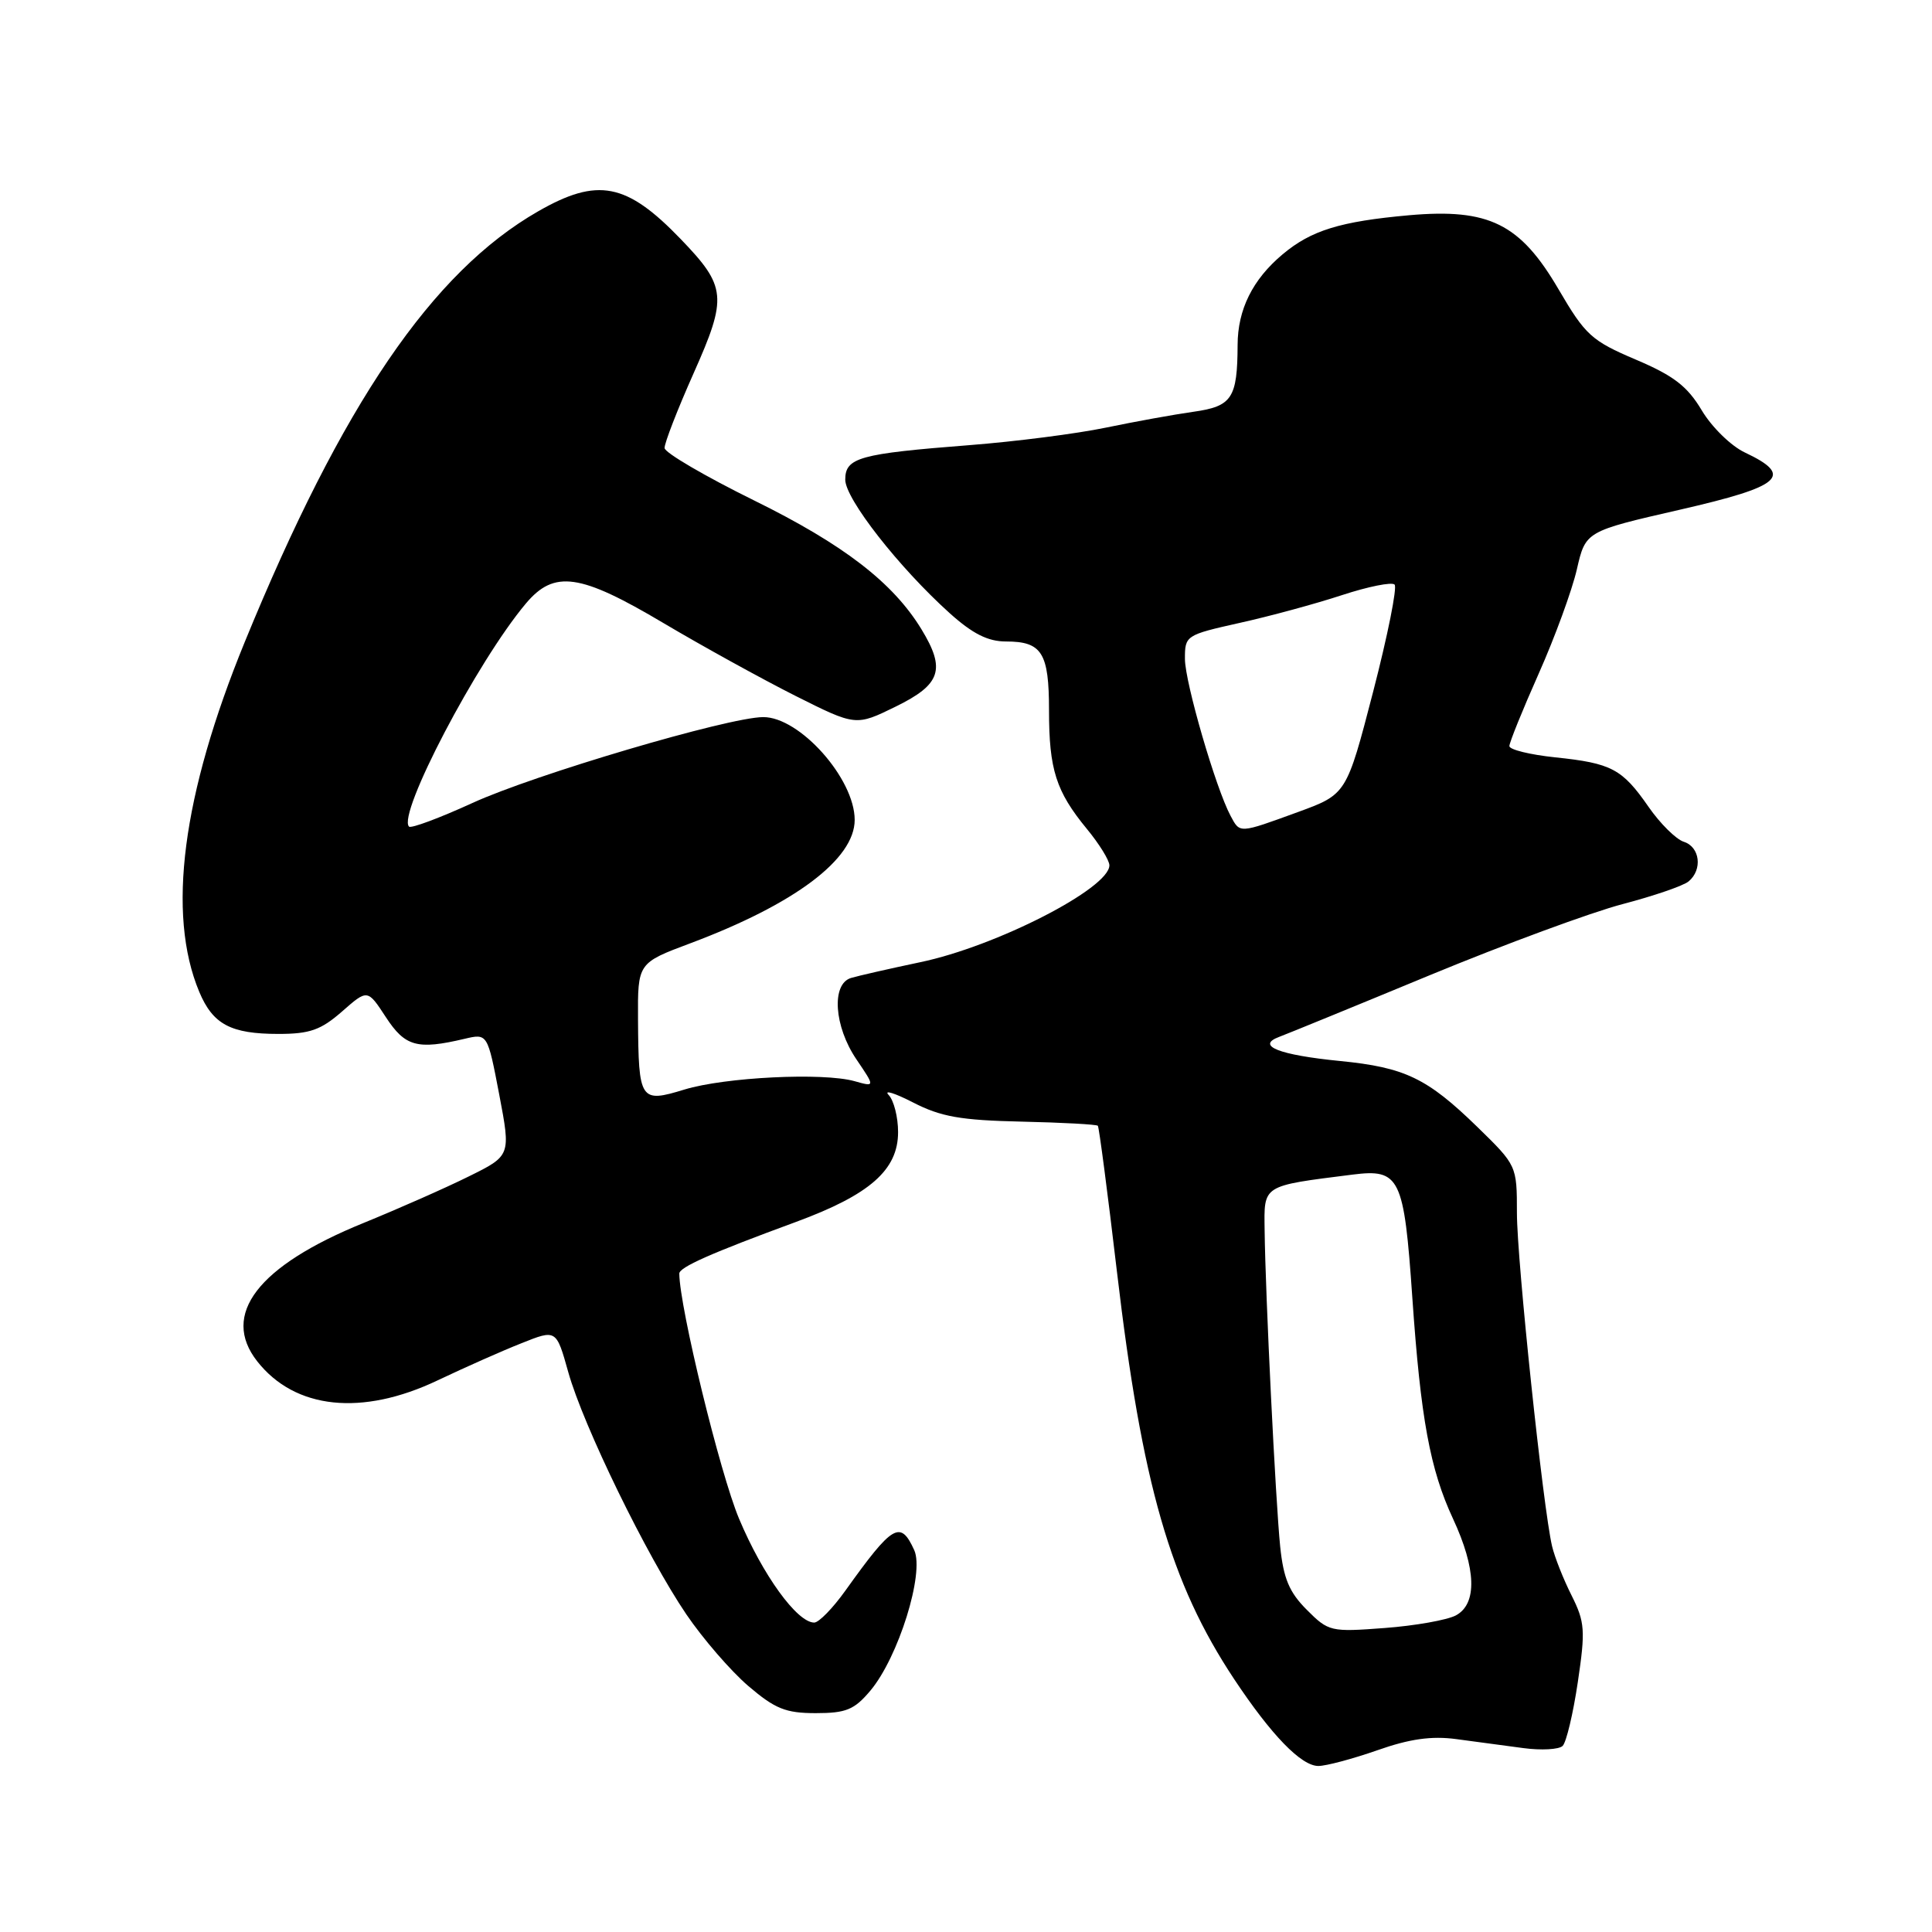 <?xml version="1.0" encoding="UTF-8" standalone="no"?>
<!DOCTYPE svg PUBLIC "-//W3C//DTD SVG 1.1//EN" "http://www.w3.org/Graphics/SVG/1.1/DTD/svg11.dtd" >
<svg xmlns="http://www.w3.org/2000/svg" xmlns:xlink="http://www.w3.org/1999/xlink" version="1.1" viewBox="0 0 256 256">
 <g >
 <path fill="currentColor"
d=" M 182.50 231.92 C 186.78 230.41 189.69 230.00 192.96 230.44 C 195.46 230.77 199.45 231.30 201.84 231.63 C 204.23 231.95 206.58 231.82 207.06 231.34 C 207.55 230.85 208.45 227.05 209.07 222.88 C 210.09 216.02 210.01 214.94 208.24 211.40 C 207.16 209.26 206.00 206.33 205.66 204.89 C 204.48 199.96 201.00 167.00 201.00 160.72 C 201.00 154.45 200.98 154.42 195.75 149.32 C 189.10 142.85 186.16 141.44 177.58 140.59 C 169.46 139.79 166.36 138.56 169.50 137.39 C 170.60 136.98 179.60 133.30 189.50 129.20 C 199.40 125.11 210.87 120.88 215.00 119.80 C 219.12 118.72 223.06 117.37 223.75 116.79 C 225.62 115.24 225.26 112.22 223.11 111.54 C 222.08 111.21 219.97 109.12 218.44 106.91 C 214.94 101.87 213.55 101.13 206.05 100.35 C 202.72 100.00 200.00 99.33 200.00 98.86 C 200.00 98.39 201.75 94.06 203.89 89.25 C 206.03 84.44 208.30 78.23 208.94 75.45 C 210.10 70.40 210.10 70.40 222.59 67.54 C 236.16 64.43 237.73 63.04 231.19 59.95 C 229.38 59.10 226.81 56.59 225.49 54.37 C 223.58 51.17 221.77 49.78 216.73 47.64 C 210.88 45.15 210.07 44.41 206.52 38.34 C 201.43 29.63 197.30 27.59 186.72 28.52 C 177.57 29.34 173.72 30.53 169.94 33.71 C 165.98 37.03 164.00 41.02 163.99 45.70 C 163.96 52.77 163.25 53.84 158.15 54.56 C 155.59 54.92 150.35 55.87 146.50 56.67 C 142.65 57.47 134.55 58.51 128.50 58.98 C 113.86 60.12 112.00 60.63 112.00 63.56 C 112.00 66.10 119.10 75.18 125.84 81.25 C 128.88 83.98 130.90 85.00 133.30 85.00 C 138.07 85.00 139.00 86.50 139.00 94.13 C 139.00 101.98 139.93 104.87 144.02 109.84 C 145.66 111.83 147.00 114.00 147.00 114.66 C 147.00 117.71 131.98 125.41 121.92 127.50 C 117.84 128.36 113.71 129.30 112.75 129.59 C 110.14 130.40 110.52 136.01 113.48 140.37 C 115.96 144.03 115.96 144.03 113.23 143.26 C 109.04 142.09 96.06 142.73 90.69 144.37 C 84.81 146.17 84.61 145.86 84.54 135.05 C 84.50 127.60 84.50 127.60 91.50 124.98 C 105.31 119.80 113.25 113.84 113.25 108.64 C 113.25 103.17 105.96 94.99 101.12 95.02 C 96.51 95.04 70.77 102.65 62.60 106.40 C 58.25 108.39 54.47 109.80 54.20 109.53 C 52.60 107.93 63.22 87.65 69.68 79.97 C 73.44 75.50 76.84 75.98 87.93 82.57 C 93.09 85.63 100.93 89.95 105.35 92.18 C 113.40 96.22 113.40 96.22 118.70 93.62 C 124.68 90.69 125.34 88.70 122.09 83.37 C 118.31 77.18 111.76 72.14 99.92 66.31 C 93.43 63.11 88.09 59.99 88.06 59.37 C 88.03 58.74 89.76 54.28 91.91 49.45 C 96.40 39.37 96.27 37.98 90.19 31.67 C 83.02 24.22 79.19 23.48 71.31 28.00 C 57.26 36.05 45.33 53.56 32.43 85.07 C 24.14 105.32 22.08 121.09 26.40 131.42 C 28.21 135.74 30.58 137.00 36.90 137.00 C 41.05 137.00 42.52 136.48 45.32 134.03 C 48.70 131.06 48.70 131.06 51.13 134.78 C 53.68 138.68 55.28 139.13 61.55 137.65 C 64.60 136.93 64.60 136.93 66.15 145.03 C 67.69 153.13 67.69 153.13 62.10 155.89 C 59.02 157.42 52.75 160.18 48.17 162.05 C 34.16 167.74 29.21 174.19 34.09 180.39 C 39.09 186.75 47.97 187.68 58.00 182.90 C 61.58 181.20 66.57 178.98 69.11 177.98 C 73.71 176.14 73.71 176.14 75.30 181.82 C 77.30 188.95 85.71 206.20 90.95 213.92 C 93.14 217.14 96.82 221.40 99.14 223.39 C 102.70 226.43 104.10 227.00 108.09 227.00 C 112.11 227.00 113.20 226.55 115.32 224.03 C 119.04 219.61 122.52 208.45 121.14 205.40 C 119.31 201.39 118.30 201.98 112.03 210.75 C 110.36 213.09 108.50 215.00 107.89 215.00 C 105.62 215.00 101.06 208.70 97.93 201.24 C 95.41 195.25 90.05 173.27 90.01 168.76 C 90.00 167.92 94.16 166.07 105.45 161.92 C 115.26 158.31 119.00 155.02 119.00 150.01 C 119.00 148.03 118.44 145.81 117.75 145.09 C 117.06 144.37 118.53 144.82 121.00 146.09 C 124.68 147.98 127.30 148.44 135.34 148.62 C 140.75 148.74 145.30 148.99 145.47 149.17 C 145.63 149.35 146.77 158.05 148.00 168.50 C 151.32 196.70 155.07 209.73 163.53 222.49 C 168.47 229.93 172.42 234.00 174.69 234.00 C 175.72 234.00 179.24 233.06 182.50 231.92 Z  M 173.16 213.31 C 170.83 210.98 170.07 209.17 169.63 204.92 C 169.02 198.91 167.67 171.57 167.57 163.05 C 167.49 156.95 167.15 157.17 179.23 155.64 C 185.49 154.85 186.04 155.98 187.14 171.94 C 188.25 187.99 189.49 194.70 192.53 201.24 C 195.62 207.88 195.76 212.52 192.91 214.05 C 191.76 214.66 187.51 215.42 183.47 215.72 C 176.33 216.26 176.04 216.20 173.16 213.31 Z  M 163.06 108.11 C 161.09 104.43 157.03 90.46 157.01 87.33 C 157.00 84.21 157.11 84.14 164.25 82.54 C 168.24 81.66 174.34 80.00 177.81 78.86 C 181.29 77.72 184.43 77.09 184.79 77.46 C 185.16 77.82 183.87 84.23 181.94 91.69 C 178.42 105.25 178.42 105.25 171.96 107.61 C 164.14 110.46 164.31 110.45 163.06 108.11 Z "/>
</g>
</svg>